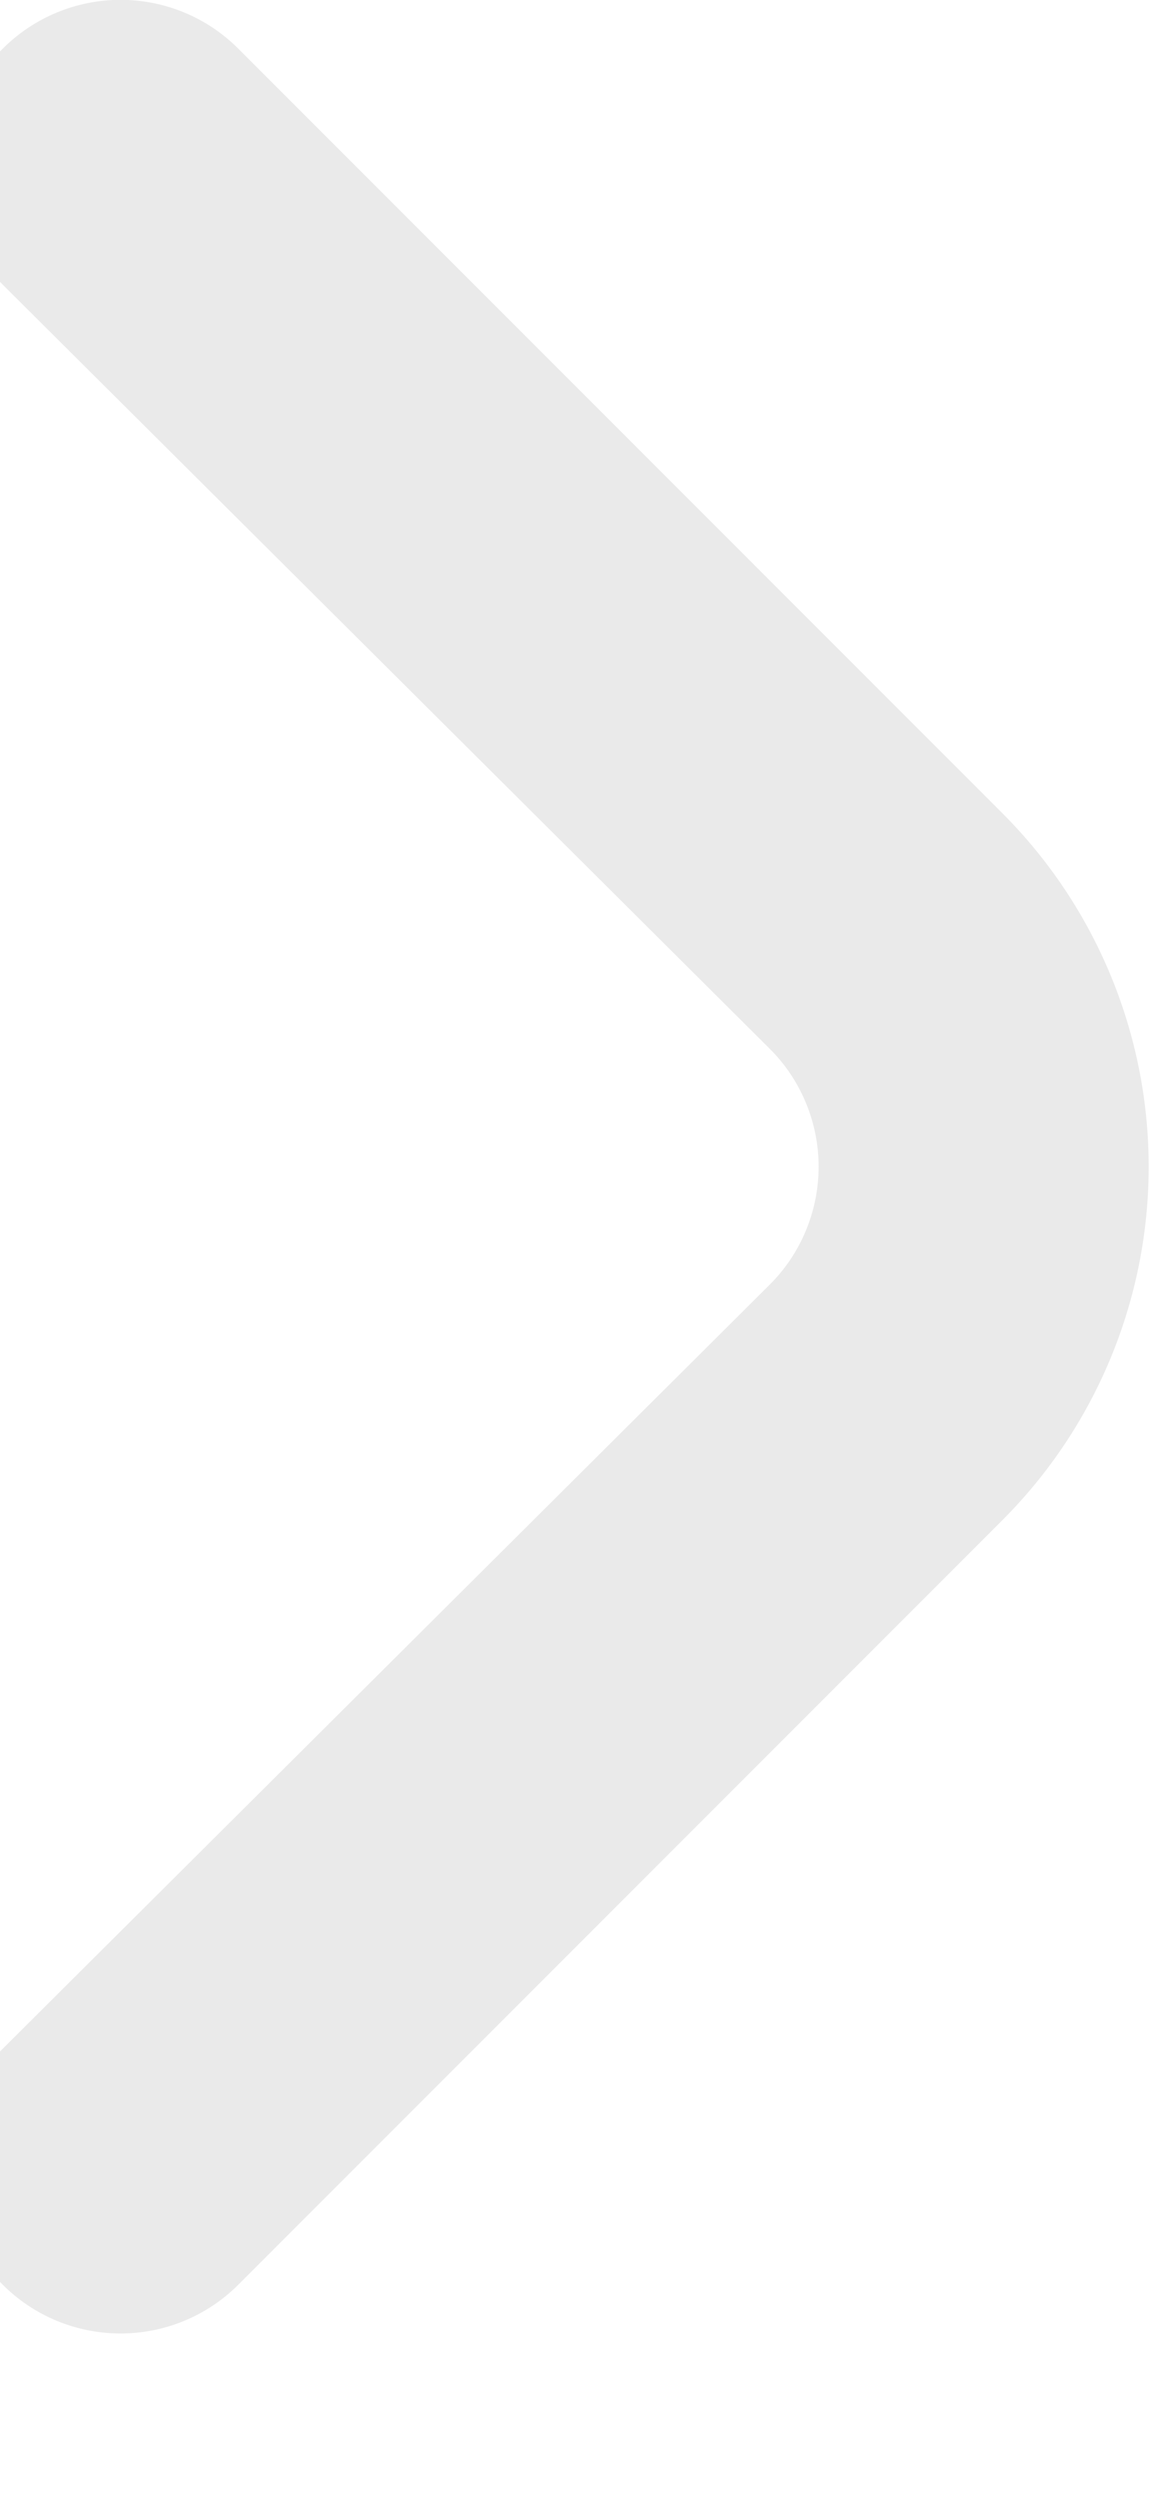 <svg width="14" height="30" viewBox="0 0 14 30" fill="none" xmlns="http://www.w3.org/2000/svg" xmlns:xlink="http://www.w3.org/1999/xlink">
<path d="M12.037,9.76L2.857,0.58C2.483,0.207 1.976,-0.002 1.447,-0.002C0.919,-0.002 0.412,0.207 0.037,0.58C-0.15,0.766 -0.299,0.987 -0.401,1.231C-0.502,1.475 -0.554,1.736 -0.554,2C-0.554,2.264 -0.502,2.525 -0.401,2.769C-0.299,3.013 -0.15,3.234 0.037,3.42L9.237,12.58C9.425,12.766 9.574,12.987 9.675,13.231C9.777,13.475 9.829,13.736 9.829,14C9.829,14.264 9.777,14.525 9.675,14.769C9.574,15.013 9.425,15.234 9.237,15.42L0.037,24.58C-0.339,24.954 -0.552,25.462 -0.554,25.993C-0.556,26.524 -0.347,27.033 0.027,27.41C0.401,27.787 0.909,27.999 1.44,28.001C1.971,28.003 2.481,27.794 2.857,27.42L12.037,18.24C13.161,17.115 13.792,15.59 13.792,14C13.792,12.41 13.161,10.885 12.037,9.76Z" transform="rotate(360 6.619 14)" fill="#969696" fill-opacity="0.2"/>
</svg>
